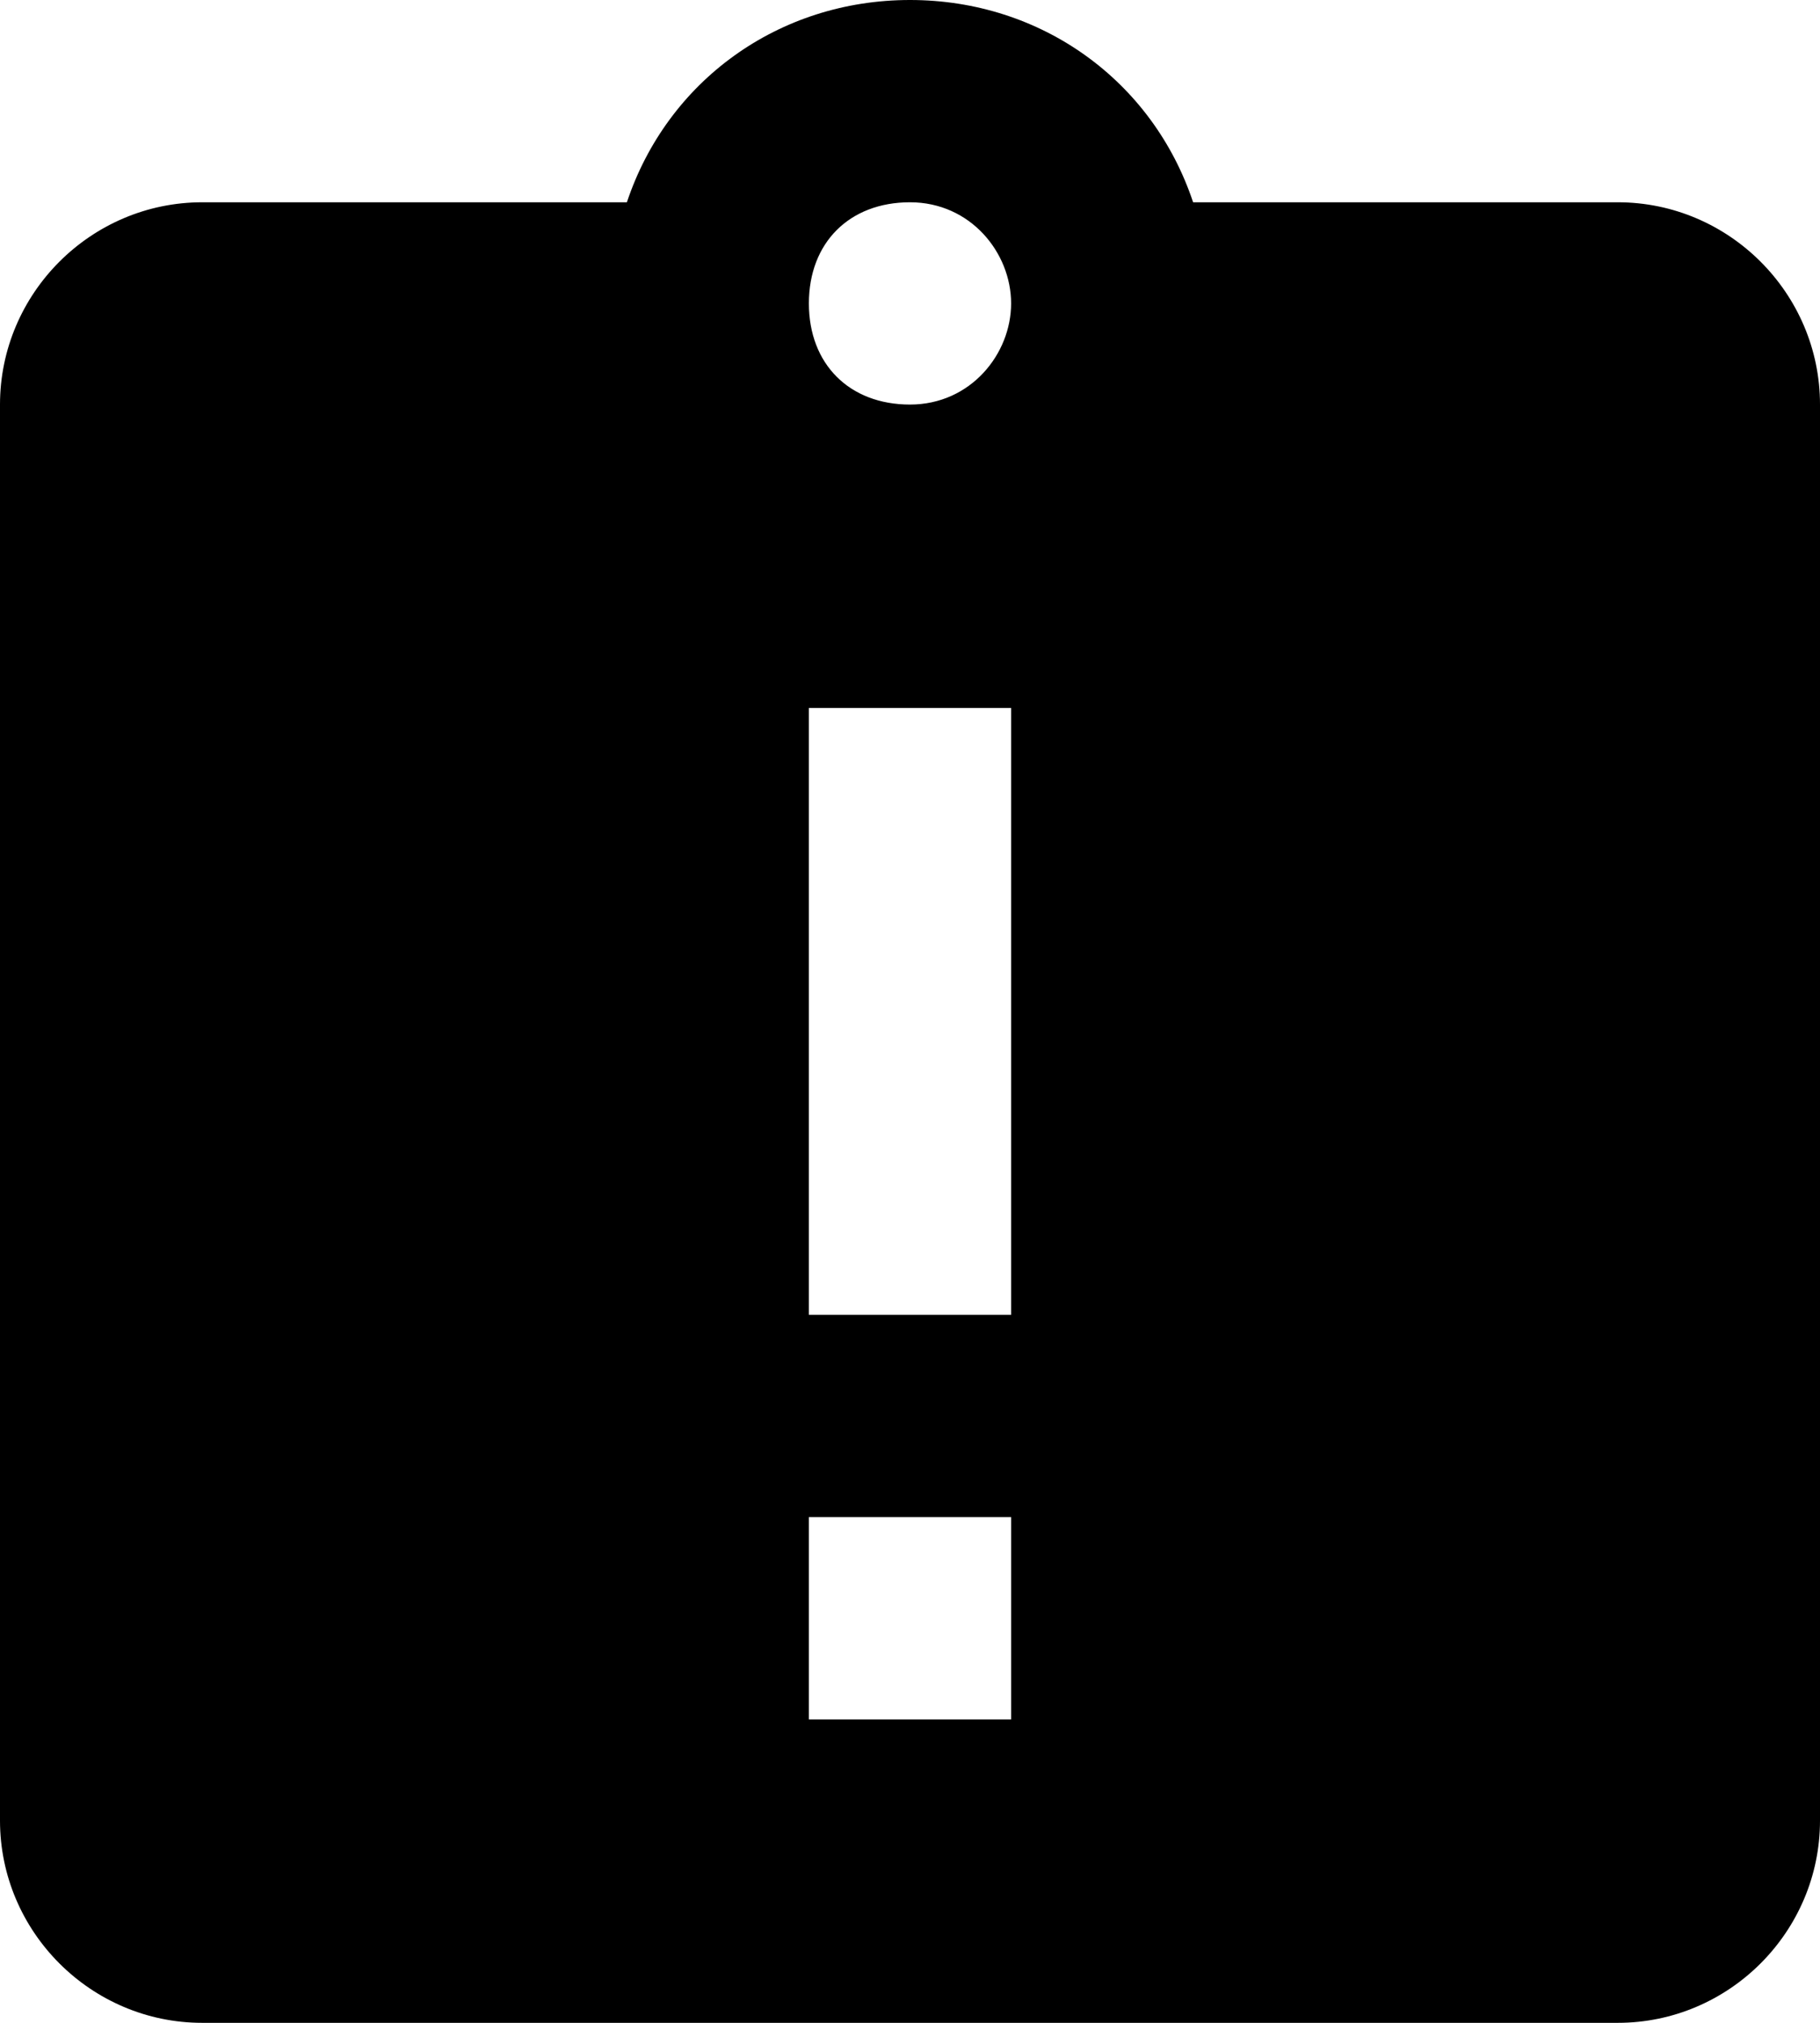 <svg xmlns="http://www.w3.org/2000/svg" viewBox="3 1 18 20" width="18" height="20">
<path d="M19,3h-4.2c-0.4-1.2-1.5-2-2.8-2S9.6,1.8,9.2,3H5C3.9,3,3,3.9,3,5v14c0,1.1,0.9,2,2,2h14c1.1,0,2-0.9,2-2V5
	C21,3.9,20.1,3,19,3z M13,18h-2v-2h2V18z M13,14h-2V8h2V14z M12,5c-0.6,0-1-0.4-1-1s0.4-1,1-1s1,0.5,1,1S12.6,5,12,5z"/>
</svg>
